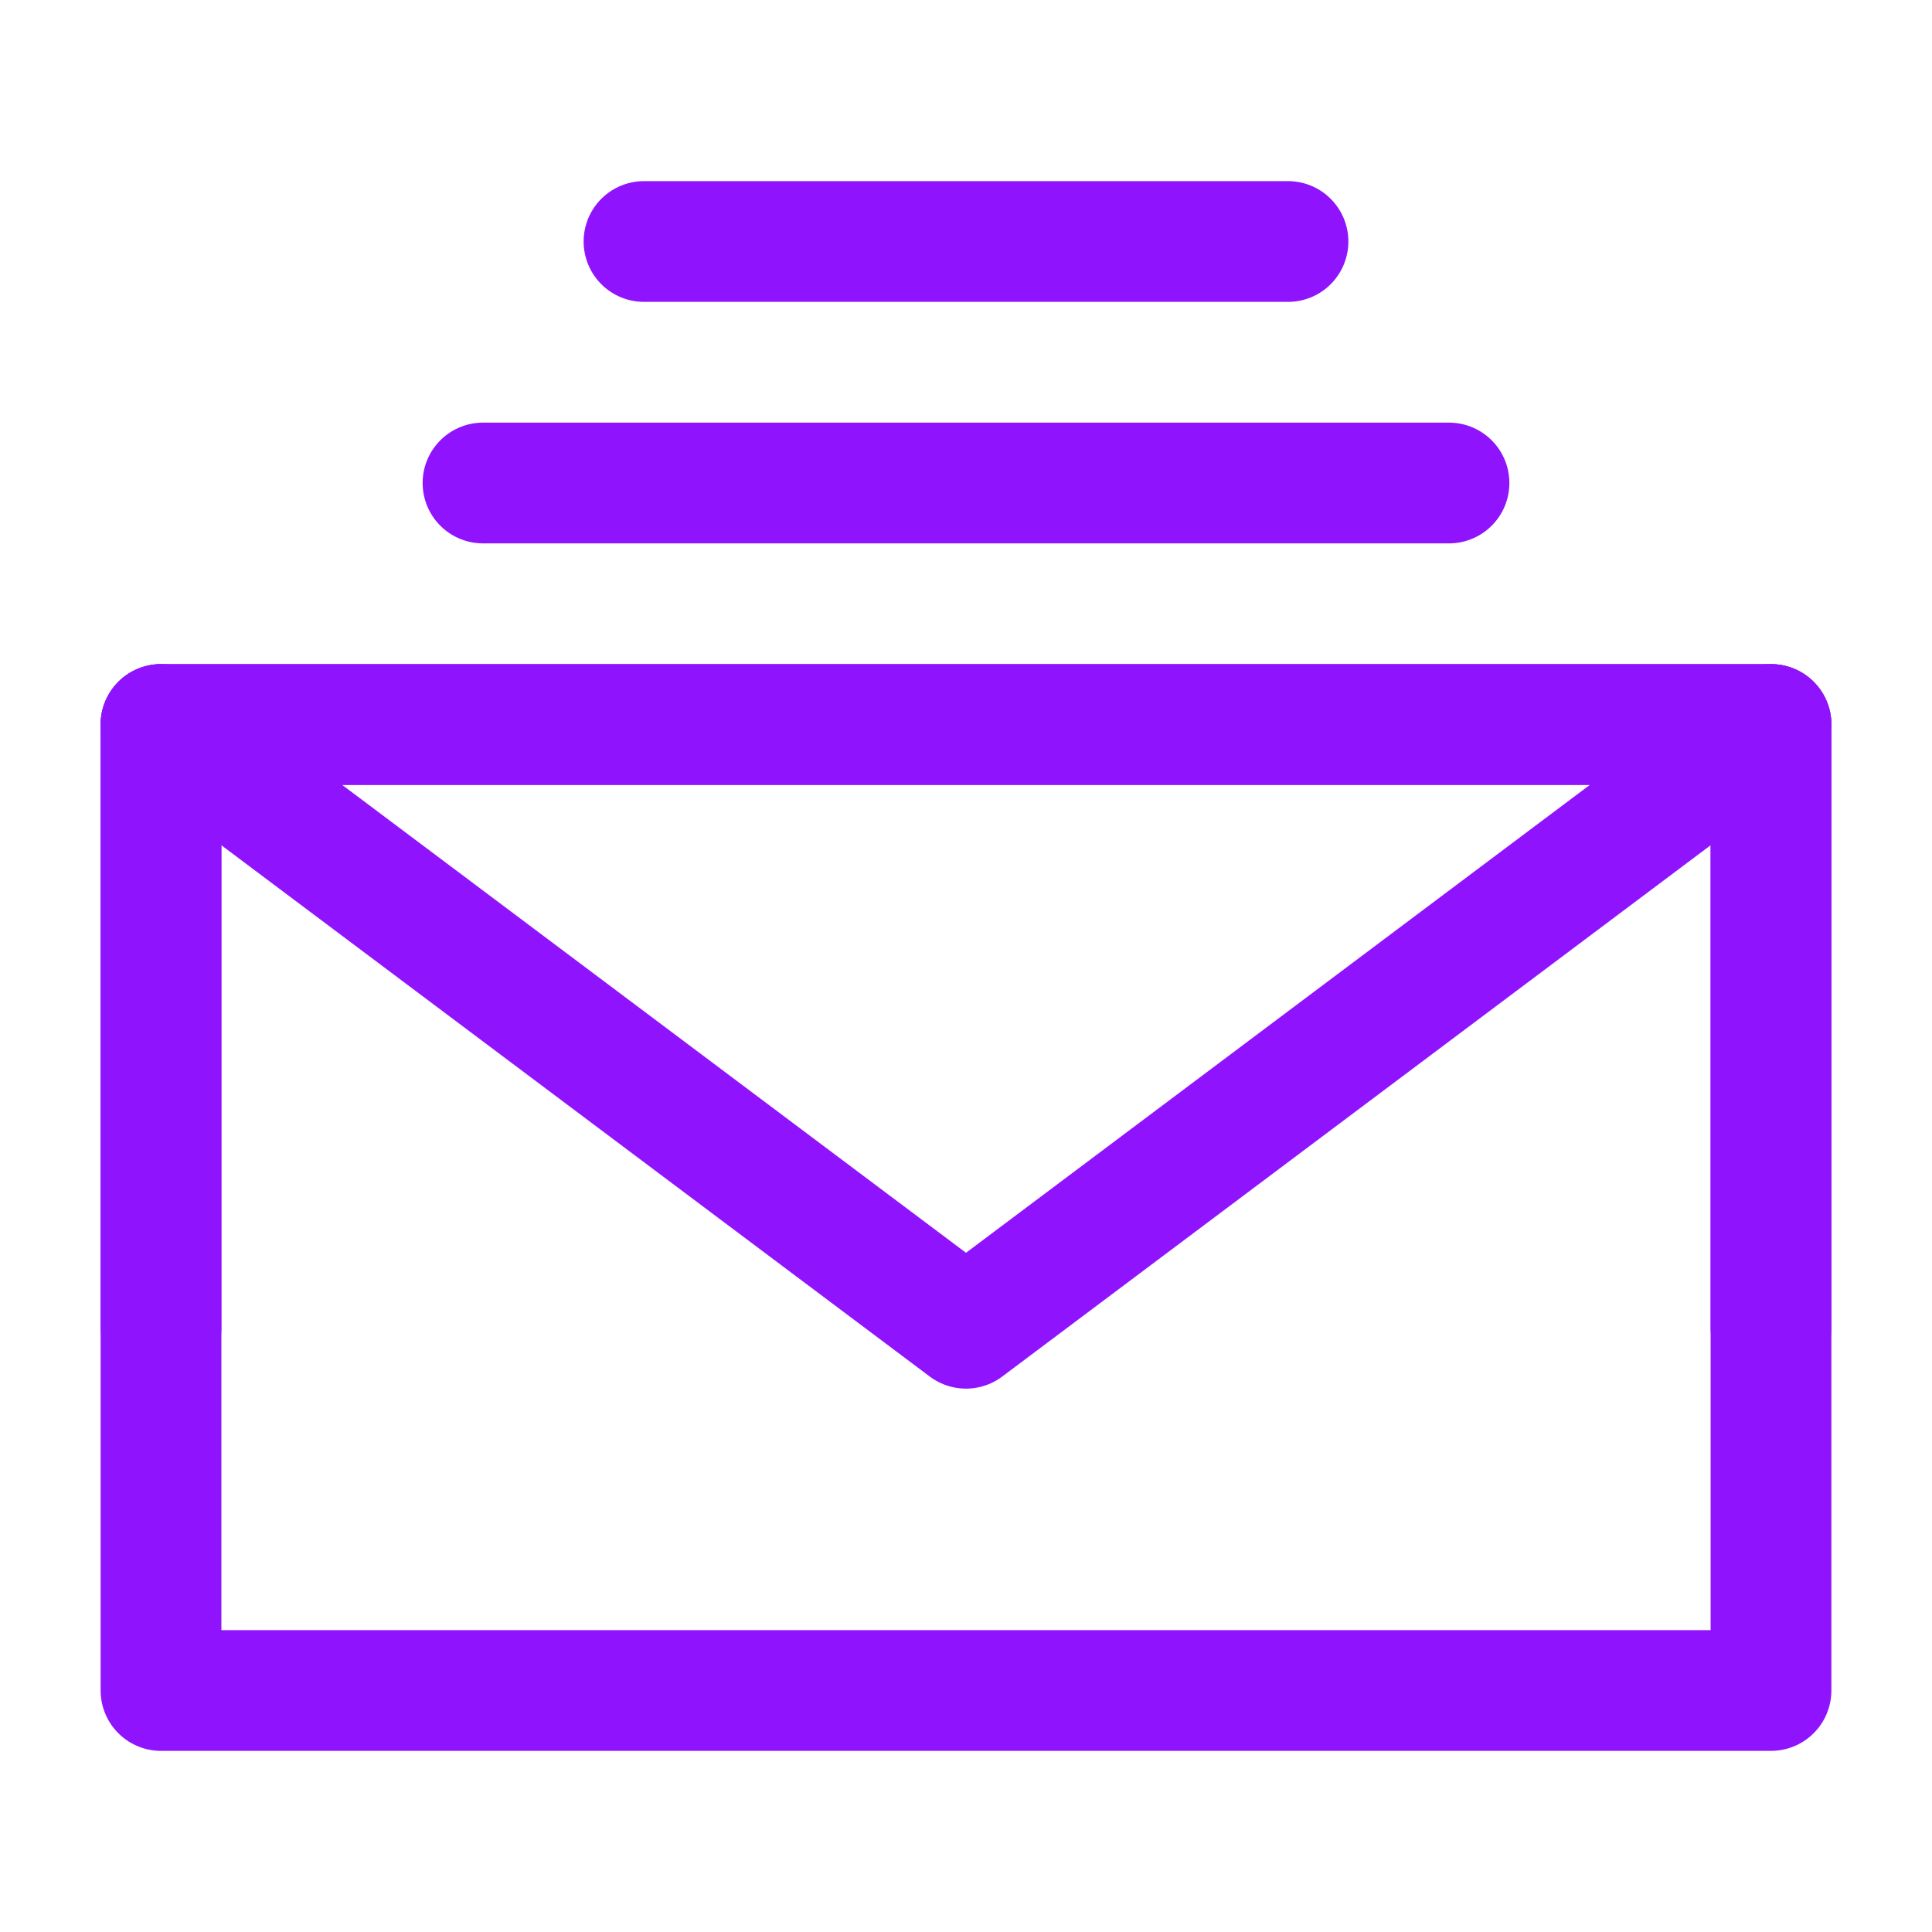 <svg xmlns="http://www.w3.org/2000/svg" fill="none" viewBox="0 0 48 48"><path stroke-linejoin="round" stroke-width="3" stroke="#9013fe" d="M4 42h40V18H4v24Z" data-follow-stroke="#9013fe"/><path stroke-linejoin="round" stroke-linecap="round" stroke-width="3" stroke="#9013fe" d="m4 18 20 15 20-15" data-follow-stroke="#9013fe"/><path stroke-linejoin="round" stroke-linecap="round" stroke-width="3" stroke="#9013fe" d="M24 18H4v15M44 33V18H24M12 12h24M16 6h16" data-follow-stroke="#9013fe"/></svg>